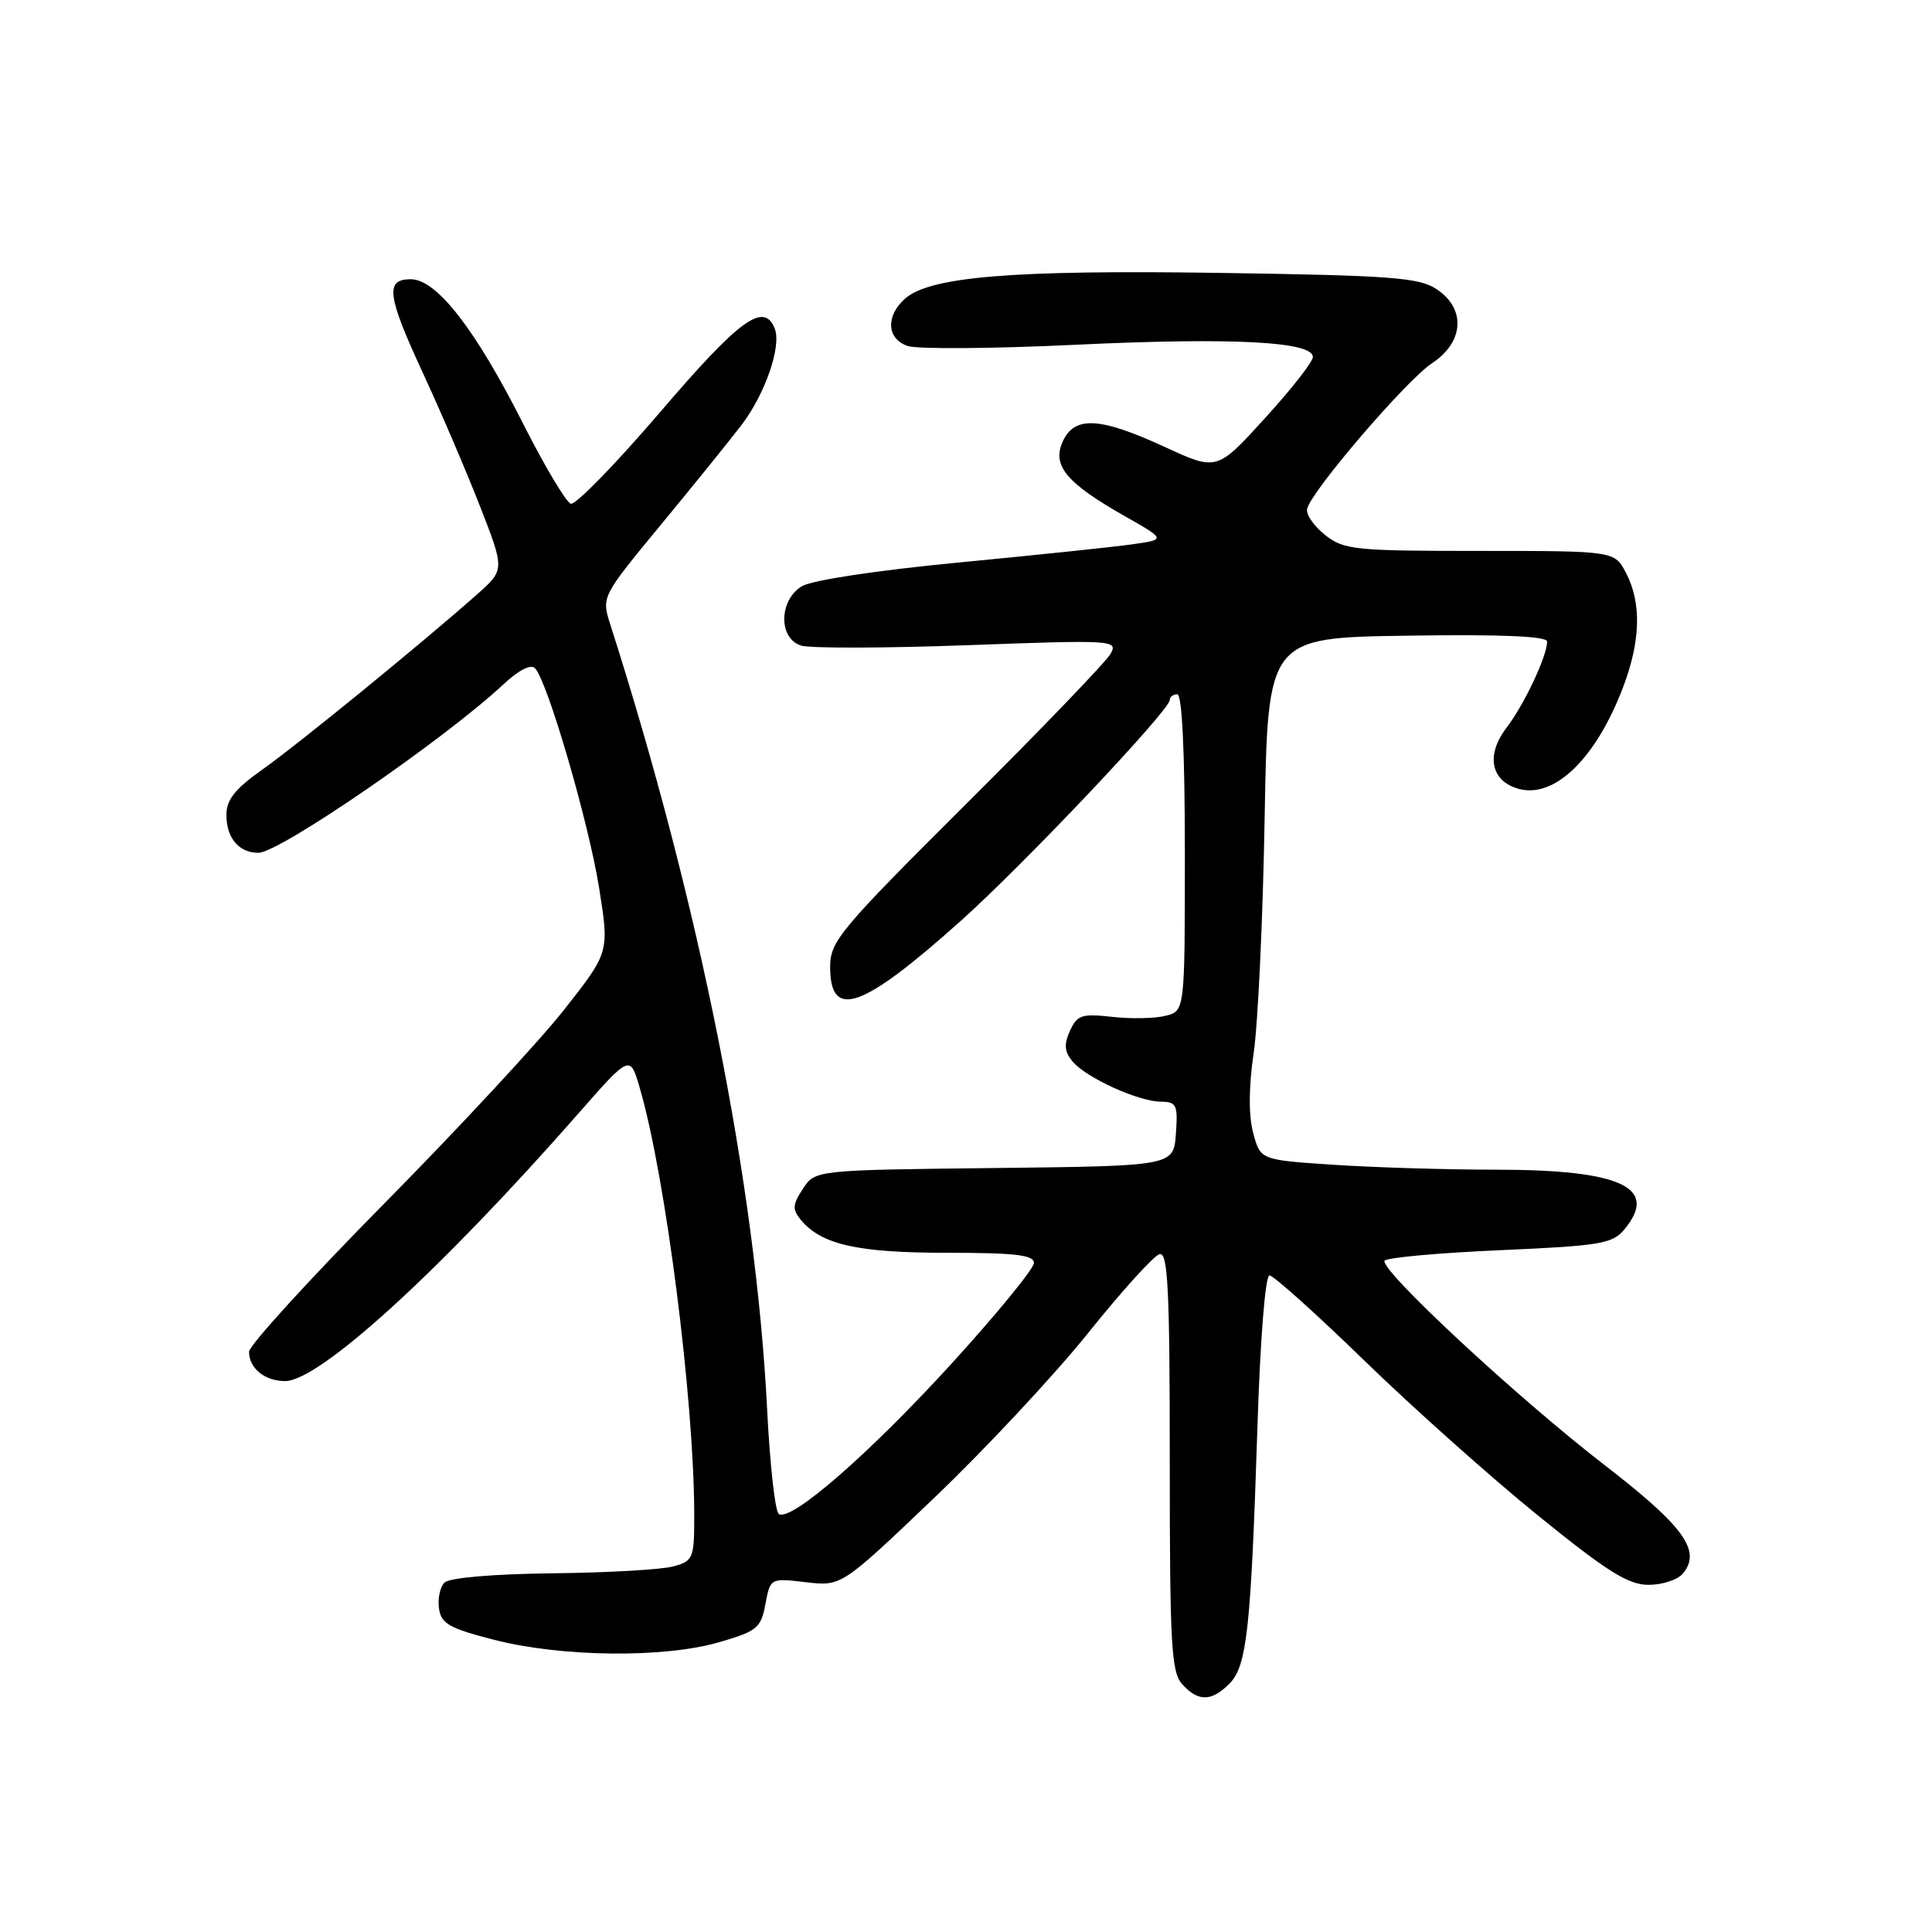 <?xml version="1.0" encoding="UTF-8" standalone="no"?>
<!DOCTYPE svg PUBLIC "-//W3C//DTD SVG 1.1//EN" "http://www.w3.org/Graphics/SVG/1.1/DTD/svg11.dtd" >
<svg xmlns="http://www.w3.org/2000/svg" xmlns:xlink="http://www.w3.org/1999/xlink" version="1.1" viewBox="0 0 256 256">
 <g >
 <path fill="currentColor"
d=" M 162.89 223.11 C 165.22 220.78 165.75 215.95 166.61 189.25 C 166.98 177.48 167.66 169.00 168.21 169.00 C 168.74 169.00 174.42 174.10 180.83 180.33 C 187.25 186.57 197.59 195.79 203.81 200.83 C 212.99 208.27 215.76 210.00 218.44 210.00 C 220.26 210.00 222.31 209.33 222.99 208.51 C 225.49 205.50 223.16 202.27 212.54 194.07 C 201.01 185.18 182.76 168.20 183.47 167.05 C 183.72 166.64 190.58 166.02 198.71 165.66 C 212.11 165.07 213.66 164.81 215.25 162.89 C 219.84 157.34 214.81 155.00 198.28 154.99 C 191.80 154.99 182.11 154.70 176.75 154.34 C 167.00 153.70 167.00 153.70 166.05 150.10 C 165.43 147.78 165.46 144.02 166.12 139.50 C 166.69 135.65 167.34 121.70 167.57 108.50 C 167.99 84.50 167.99 84.50 186.49 84.23 C 198.97 84.04 205.00 84.30 205.00 85.01 C 205.00 86.93 201.98 93.34 199.61 96.45 C 196.81 100.11 197.57 103.60 201.36 104.56 C 206.10 105.74 211.52 100.40 215.07 91.05 C 217.39 84.94 217.53 79.92 215.47 75.95 C 213.95 73.00 213.95 73.00 196.11 73.00 C 179.47 73.00 178.09 72.86 175.58 70.89 C 174.11 69.72 173.03 68.17 173.20 67.43 C 173.72 65.10 186.35 50.37 189.75 48.13 C 194.01 45.32 194.27 40.88 190.33 38.30 C 188.00 36.77 184.31 36.50 161.56 36.16 C 134.07 35.75 123.14 36.66 119.88 39.61 C 117.33 41.92 117.51 44.88 120.25 45.84 C 121.49 46.28 131.54 46.21 142.58 45.68 C 163.35 44.70 174.03 45.25 173.96 47.32 C 173.94 47.97 171.07 51.63 167.58 55.45 C 161.24 62.41 161.24 62.41 154.29 59.20 C 145.72 55.26 142.38 55.08 140.82 58.50 C 139.37 61.68 141.28 63.98 149.00 68.37 C 154.50 71.49 154.50 71.49 150.00 72.13 C 147.53 72.48 137.18 73.56 127.00 74.54 C 116.18 75.58 107.57 76.88 106.25 77.68 C 103.20 79.53 103.13 84.59 106.14 85.54 C 107.31 85.92 117.26 85.89 128.24 85.49 C 147.55 84.78 148.16 84.82 147.16 86.63 C 146.59 87.66 138.00 96.60 128.06 106.49 C 111.22 123.26 110.00 124.73 110.00 128.13 C 110.00 135.21 114.20 133.74 127.22 122.10 C 135.62 114.60 154.99 94.12 155.00 92.75 C 155.00 92.34 155.45 92.00 156.00 92.00 C 156.63 92.00 157.00 99.66 157.00 112.98 C 157.00 133.96 157.00 133.96 154.44 134.60 C 153.03 134.96 149.85 135.02 147.37 134.74 C 143.35 134.29 142.73 134.49 141.78 136.58 C 140.96 138.38 141.04 139.34 142.10 140.63 C 143.89 142.79 150.81 145.95 153.81 145.98 C 155.90 146.00 156.09 146.39 155.81 150.25 C 155.50 154.50 155.50 154.50 131.76 154.77 C 108.02 155.04 108.02 155.04 106.39 157.52 C 105.00 159.64 104.97 160.25 106.13 161.66 C 108.84 164.92 113.65 166.00 125.47 166.00 C 134.50 166.00 137.00 166.29 137.00 167.35 C 137.00 168.10 132.11 174.07 126.14 180.63 C 115.21 192.61 104.85 201.65 103.20 200.62 C 102.71 200.32 102.02 194.10 101.65 186.79 C 100.17 157.14 92.69 119.69 80.88 82.79 C 79.69 79.08 79.69 79.08 87.59 69.51 C 91.94 64.24 96.74 58.30 98.26 56.31 C 101.39 52.19 103.56 45.91 102.67 43.58 C 101.26 39.92 98.05 42.24 87.52 54.55 C 81.61 61.45 76.27 66.94 75.64 66.75 C 75.01 66.55 72.16 61.77 69.30 56.11 C 62.97 43.58 57.85 37.00 54.43 37.00 C 50.99 37.00 51.28 39.16 56.12 49.61 C 58.39 54.50 61.74 62.33 63.57 67.00 C 66.89 75.50 66.89 75.50 63.20 78.77 C 55.93 85.21 39.42 98.69 34.75 101.98 C 31.14 104.54 30.00 105.97 30.00 107.97 C 30.00 111.05 31.65 113.00 34.25 113.00 C 37.04 113.00 58.97 97.92 66.75 90.64 C 68.76 88.77 70.35 87.97 70.90 88.55 C 72.55 90.29 77.99 108.94 79.38 117.62 C 80.75 126.18 80.75 126.18 74.71 133.84 C 71.39 138.05 60.64 149.63 50.83 159.56 C 41.03 169.49 33.00 178.29 33.00 179.11 C 33.00 181.31 35.08 183.00 37.78 183.00 C 42.33 183.00 58.35 168.38 76.57 147.62 C 83.48 139.74 83.48 139.74 84.76 144.12 C 88.19 155.82 91.96 185.36 91.99 200.64 C 92.00 206.49 91.87 206.82 89.25 207.55 C 87.74 207.98 80.53 208.39 73.24 208.47 C 65.34 208.56 59.54 209.06 58.90 209.70 C 58.31 210.29 57.98 211.83 58.17 213.13 C 58.45 215.15 59.53 215.76 65.50 217.29 C 74.43 219.58 88.00 219.72 95.26 217.61 C 100.32 216.14 100.83 215.73 101.42 212.56 C 102.07 209.10 102.07 209.10 106.79 209.65 C 111.50 210.20 111.50 210.20 123.75 198.51 C 130.50 192.07 139.68 182.24 144.16 176.66 C 148.64 171.07 152.91 166.35 153.65 166.18 C 154.76 165.91 155.00 170.86 155.00 193.60 C 155.00 218.01 155.20 221.56 156.65 223.17 C 158.76 225.50 160.51 225.49 162.89 223.11 Z "/>
</g>
</svg>